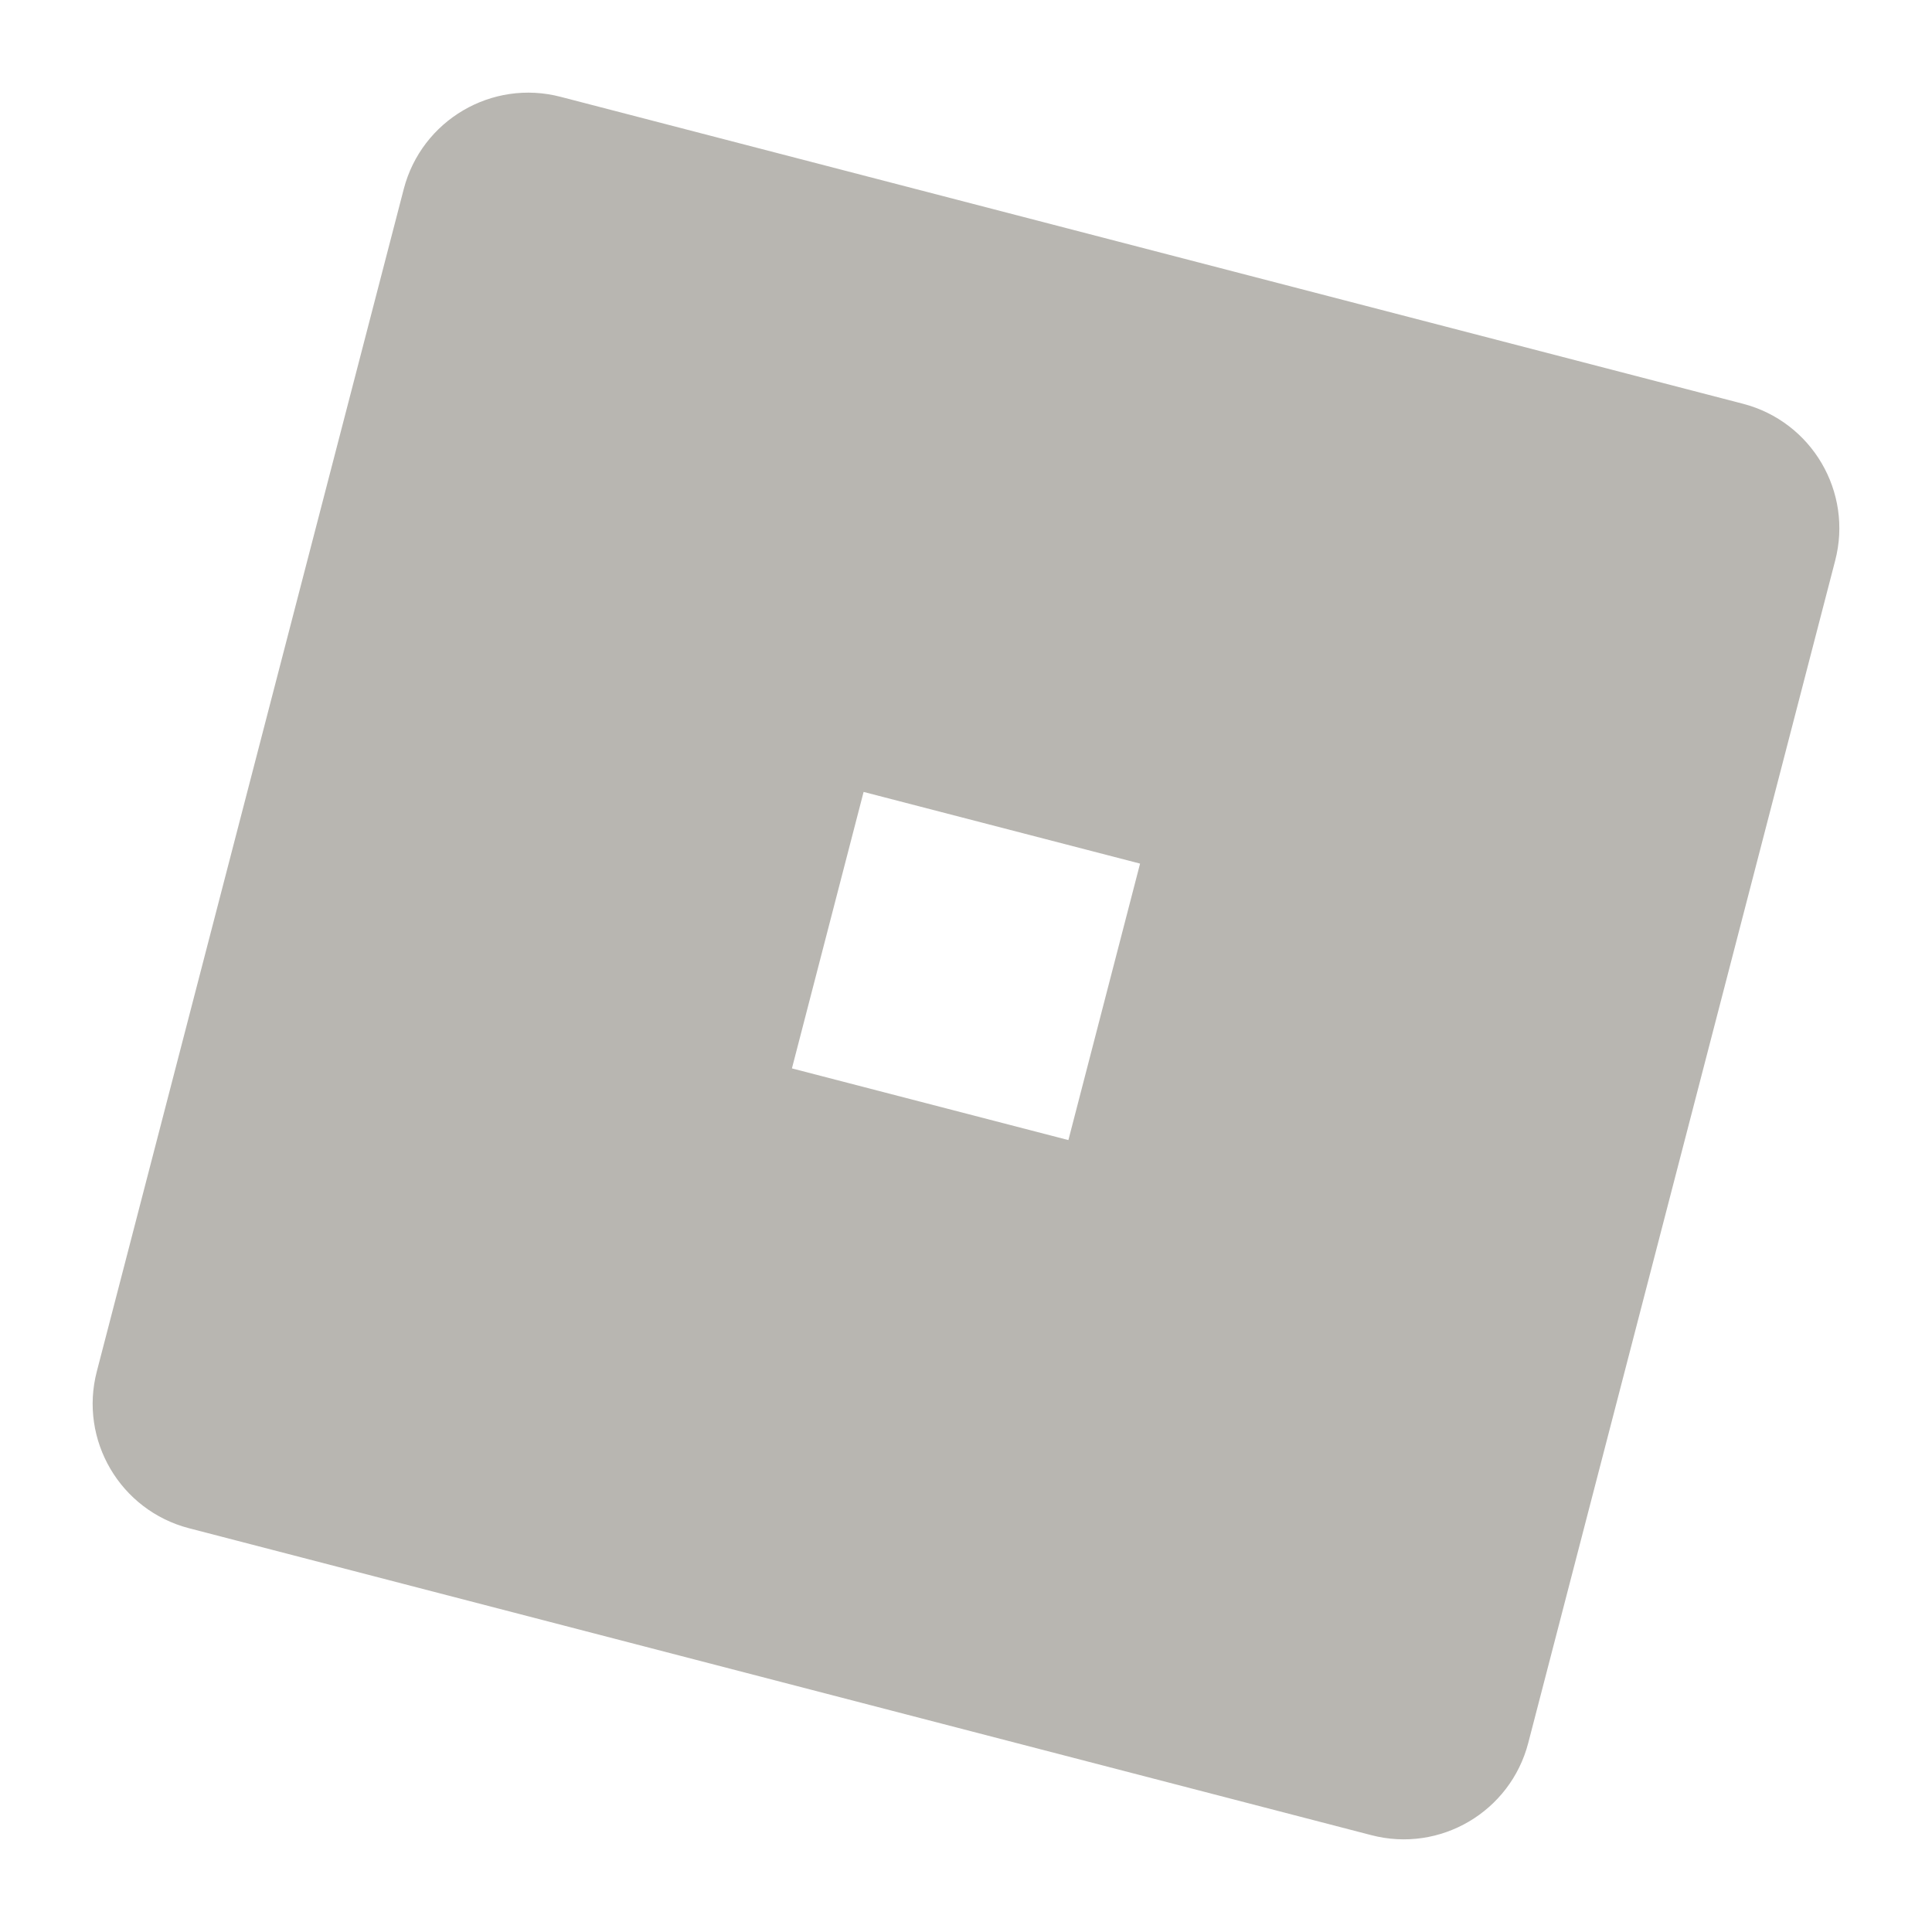 <?xml version="1.0" encoding="UTF-8"?>
<svg xmlns="http://www.w3.org/2000/svg" xmlns:xlink="http://www.w3.org/1999/xlink" viewBox="0 0 60 60" width="60px" height="60px">
<g id="surface144862492">
<path style=" stroke:none;fill-rule:nonzero;fill:rgb(72.157%,71.373%,69.412%);fill-opacity:1;" d="M 12.539 5.871 L 3.008 42.586 C 2.449 44.723 3.734 46.906 5.871 47.461 L 42.586 56.992 C 44.723 57.551 46.906 56.266 47.461 54.129 L 56.992 17.414 C 57.551 15.277 56.266 13.094 54.129 12.539 L 17.414 3.008 C 15.277 2.449 13.094 3.734 12.539 5.871 Z M 26.82 24.594 L 35.406 26.82 L 33.18 35.406 L 24.594 33.18 Z M 26.82 24.594 "/>
</g>
</svg>
